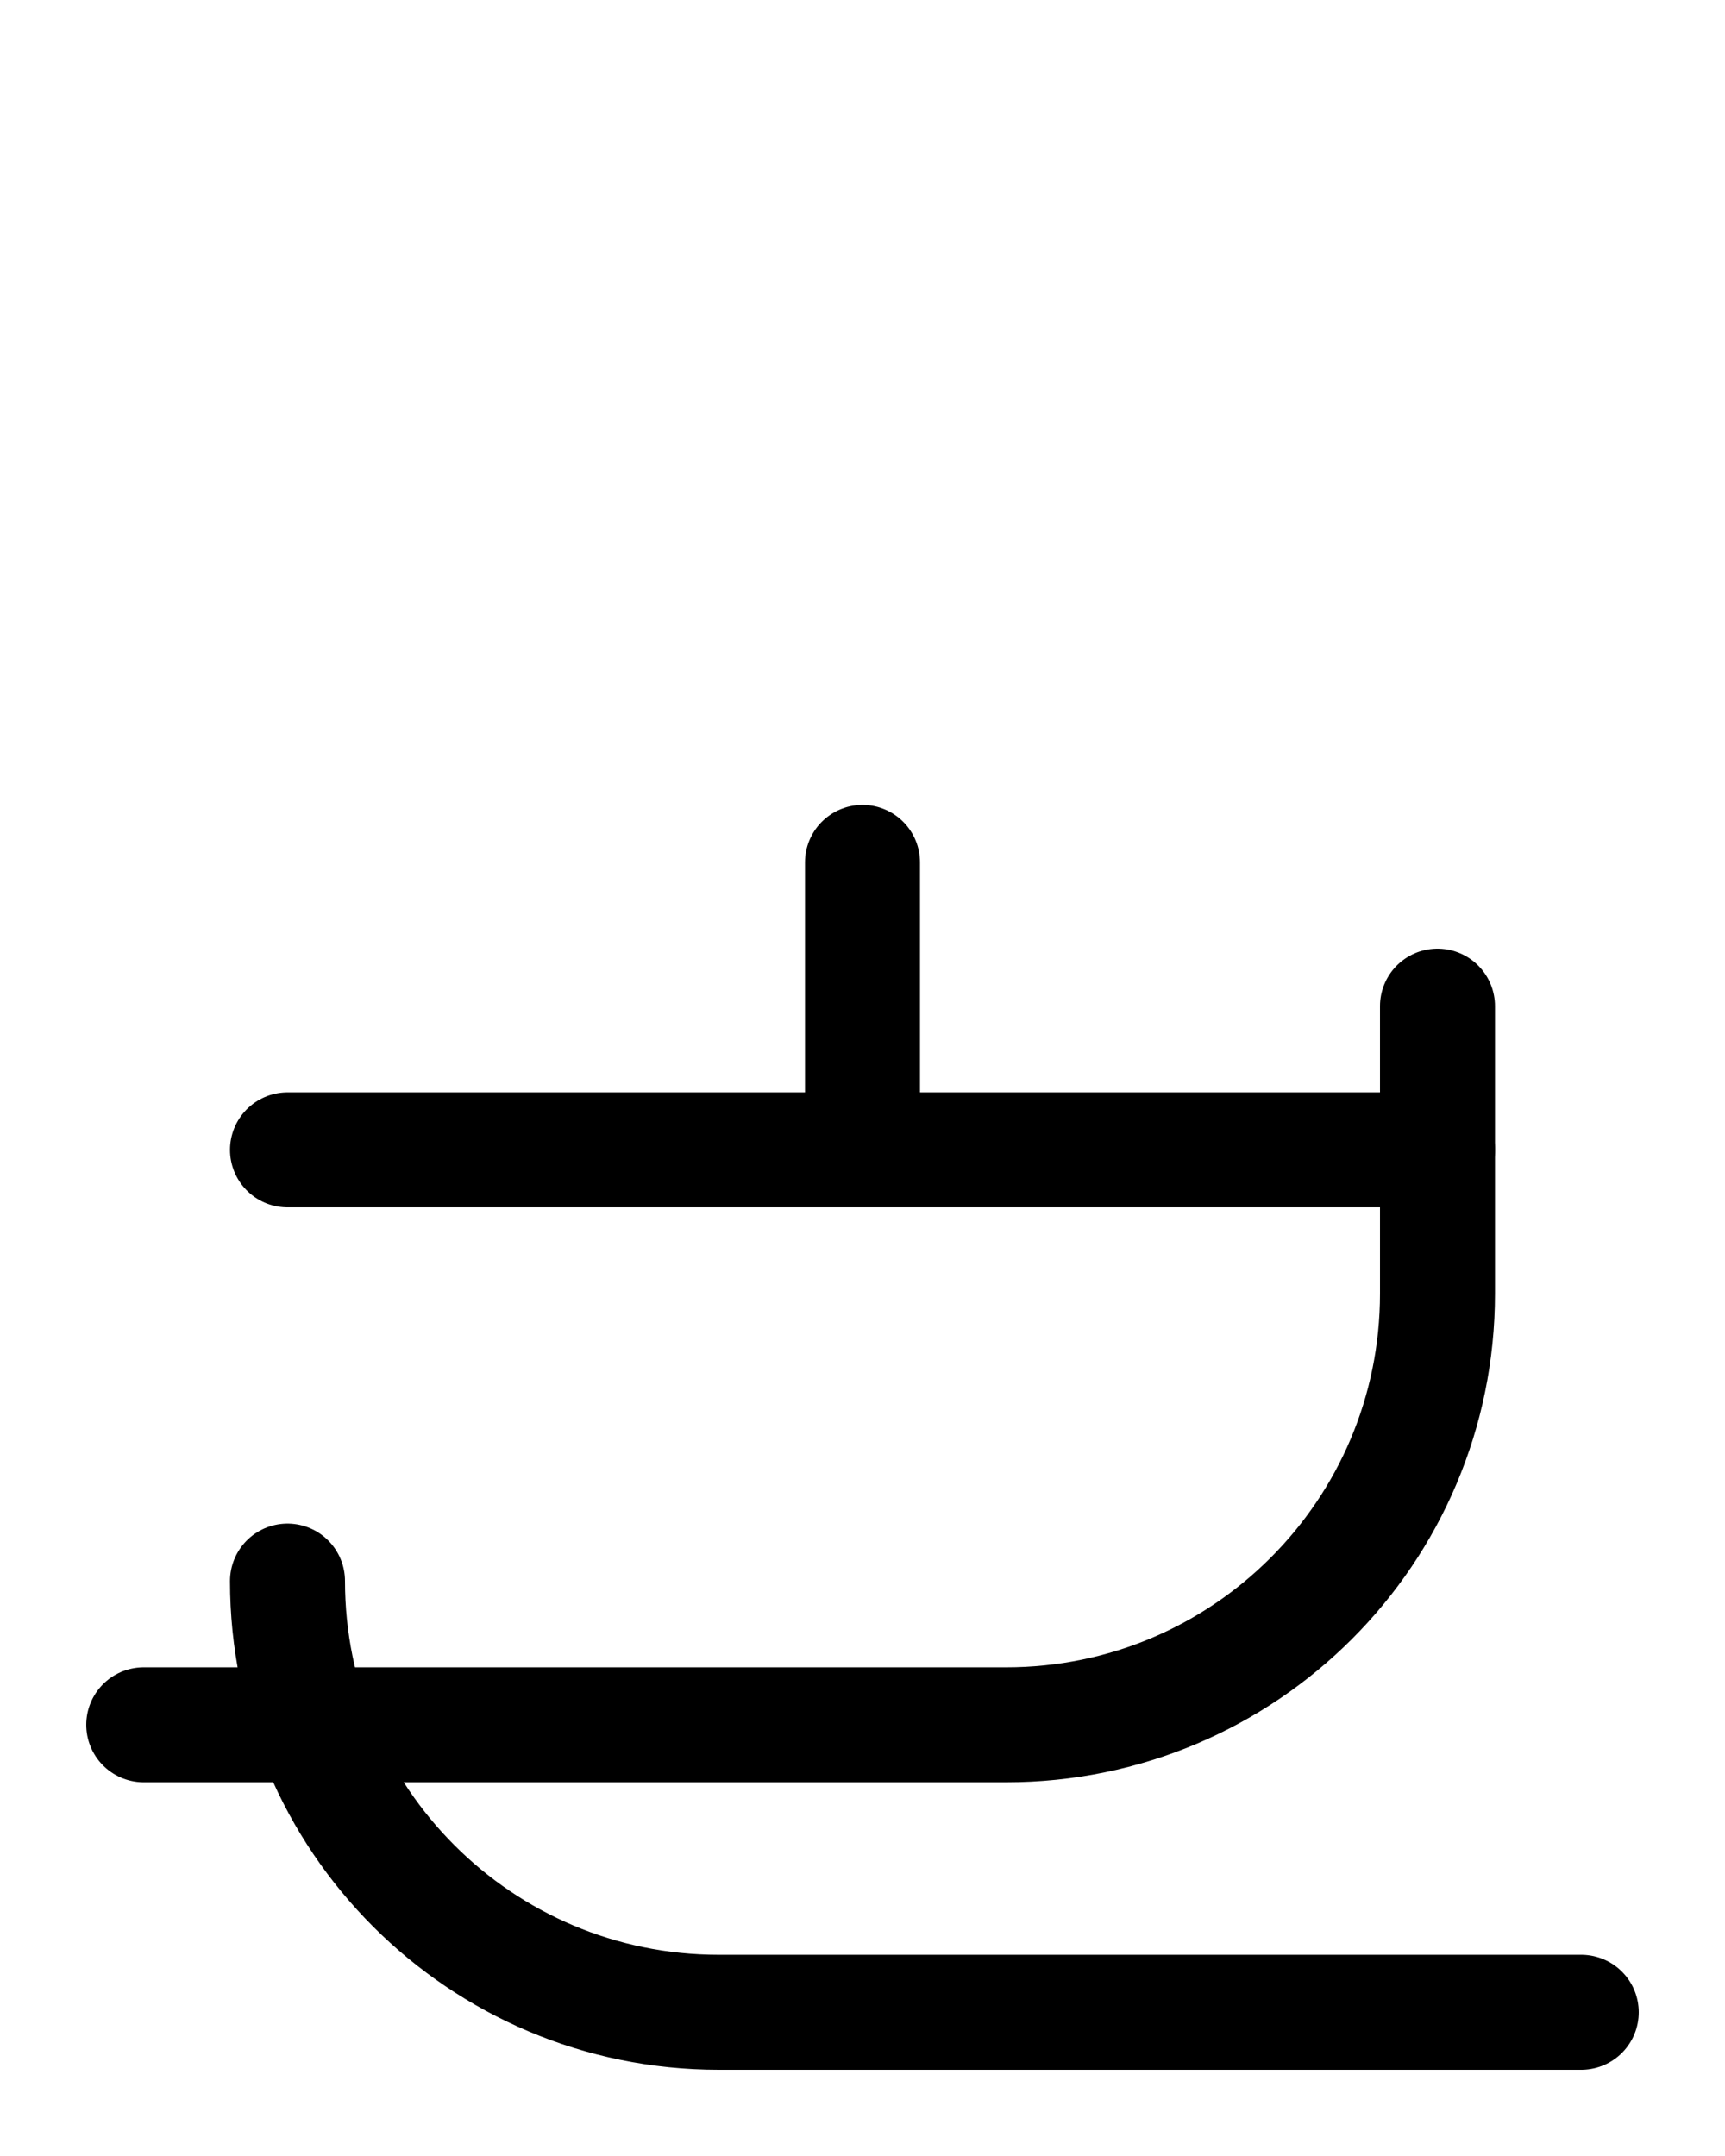 <?xml version="1.0" encoding="utf-8"?>
<!-- Generator: Adobe Illustrator 26.0.0, SVG Export Plug-In . SVG Version: 6.00 Build 0)  -->
<svg version="1.1" id="图层_1" xmlns="http://www.w3.org/2000/svg" xmlns:xlink="http://www.w3.org/1999/xlink" x="0px" y="0px"
	 viewBox="0 0 720 900" style="enable-background:new 0 0 720 900;" xml:space="preserve">
<style type="text/css">
	.st0{fill:none;stroke:#000000;stroke-width:48;stroke-linecap:round;stroke-linejoin:round;stroke-miterlimit:10;}
</style>
<line class="st0" x1="360" y1="360" x2="360" y2="480"/>
<line class="st0" x1="120" y1="480" x2="600" y2="480"/>
<path class="st0" d="M600,420v120c0,99.4-80.6,180-180,180H60"/>
<path class="st0" d="M120,660c0,99.4,80.6,180,180,180h360"/>
</svg>
